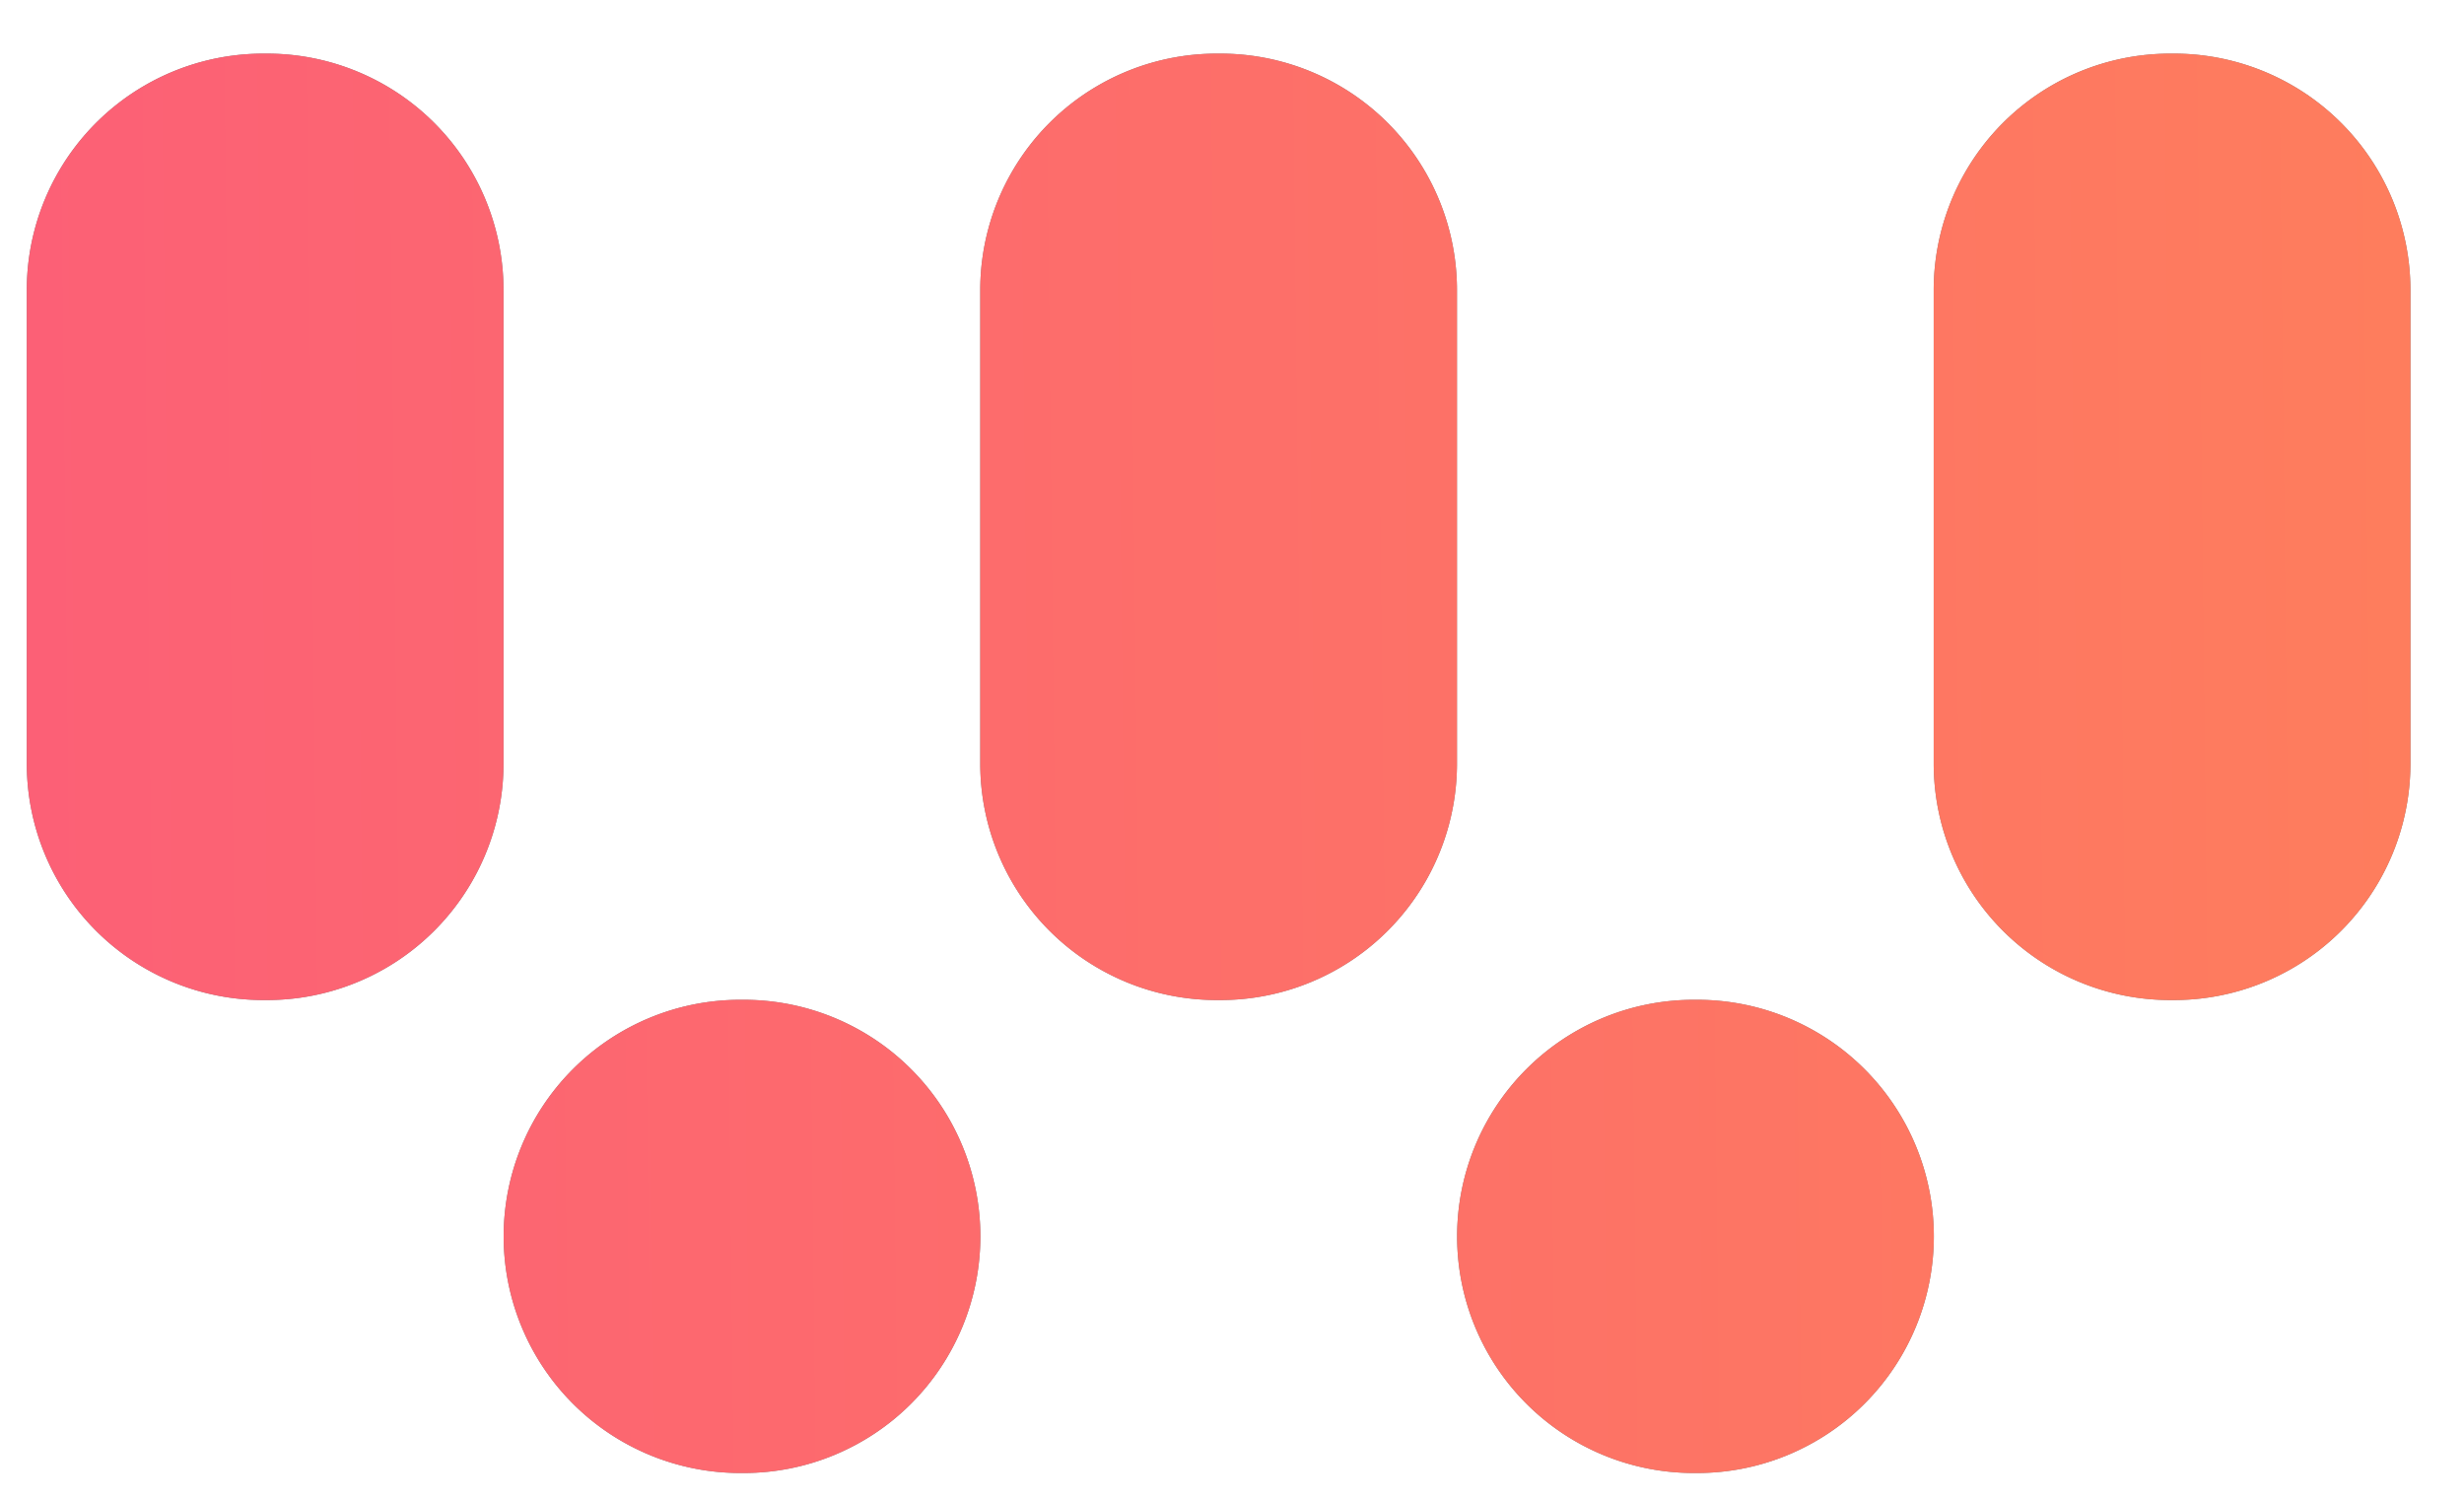 <svg xmlns="http://www.w3.org/2000/svg" xmlns:xlink="http://www.w3.org/1999/xlink" width="30.67" height="18.67" viewBox="0 0 92 56"><defs><path id="a" d="M558.24 1836.33h.13a8.83 8.83 0 1 1 0 17.67h-.13a8.83 8.83 0 1 1 0-17.67zm26.76-8.82a8.83 8.83 0 0 1-8.84 8.83h-.13a8.83 8.83 0 0 1-8.83-8.83v-17.67a8.83 8.83 0 0 1 8.83-8.84h.13a8.83 8.83 0 0 1 8.84 8.84zm-35.6 0a8.83 8.83 0 0 1-8.84 8.83h-.13a8.83 8.83 0 0 1-8.83-8.83v-17.67a8.83 8.83 0 0 1 8.83-8.84h.13a8.83 8.83 0 0 1 8.84 8.84zm-26.76 8.82h.13a8.83 8.83 0 1 1 0 17.67h-.13a8.83 8.83 0 1 1 0-17.67zm-8.84-8.82a8.83 8.83 0 0 1-8.84 8.83h-.13a8.83 8.83 0 0 1-8.83-8.83v-17.67a8.83 8.83 0 0 1 8.84-8.84h.13a8.83 8.83 0 0 1 8.83 8.84z"/><linearGradient id="b" x1="496" x2="585" y1="1828" y2="1827" gradientUnits="userSpaceOnUse"><stop offset="0" stop-color="#fc6076"/><stop offset="1" stop-color="#fe7d5d"/></linearGradient></defs><g transform="translate(-495 -1799)"><use fill="gray" xlink:href="#a"/><use fill="url(#b)" xlink:href="#a"/></g></svg>
